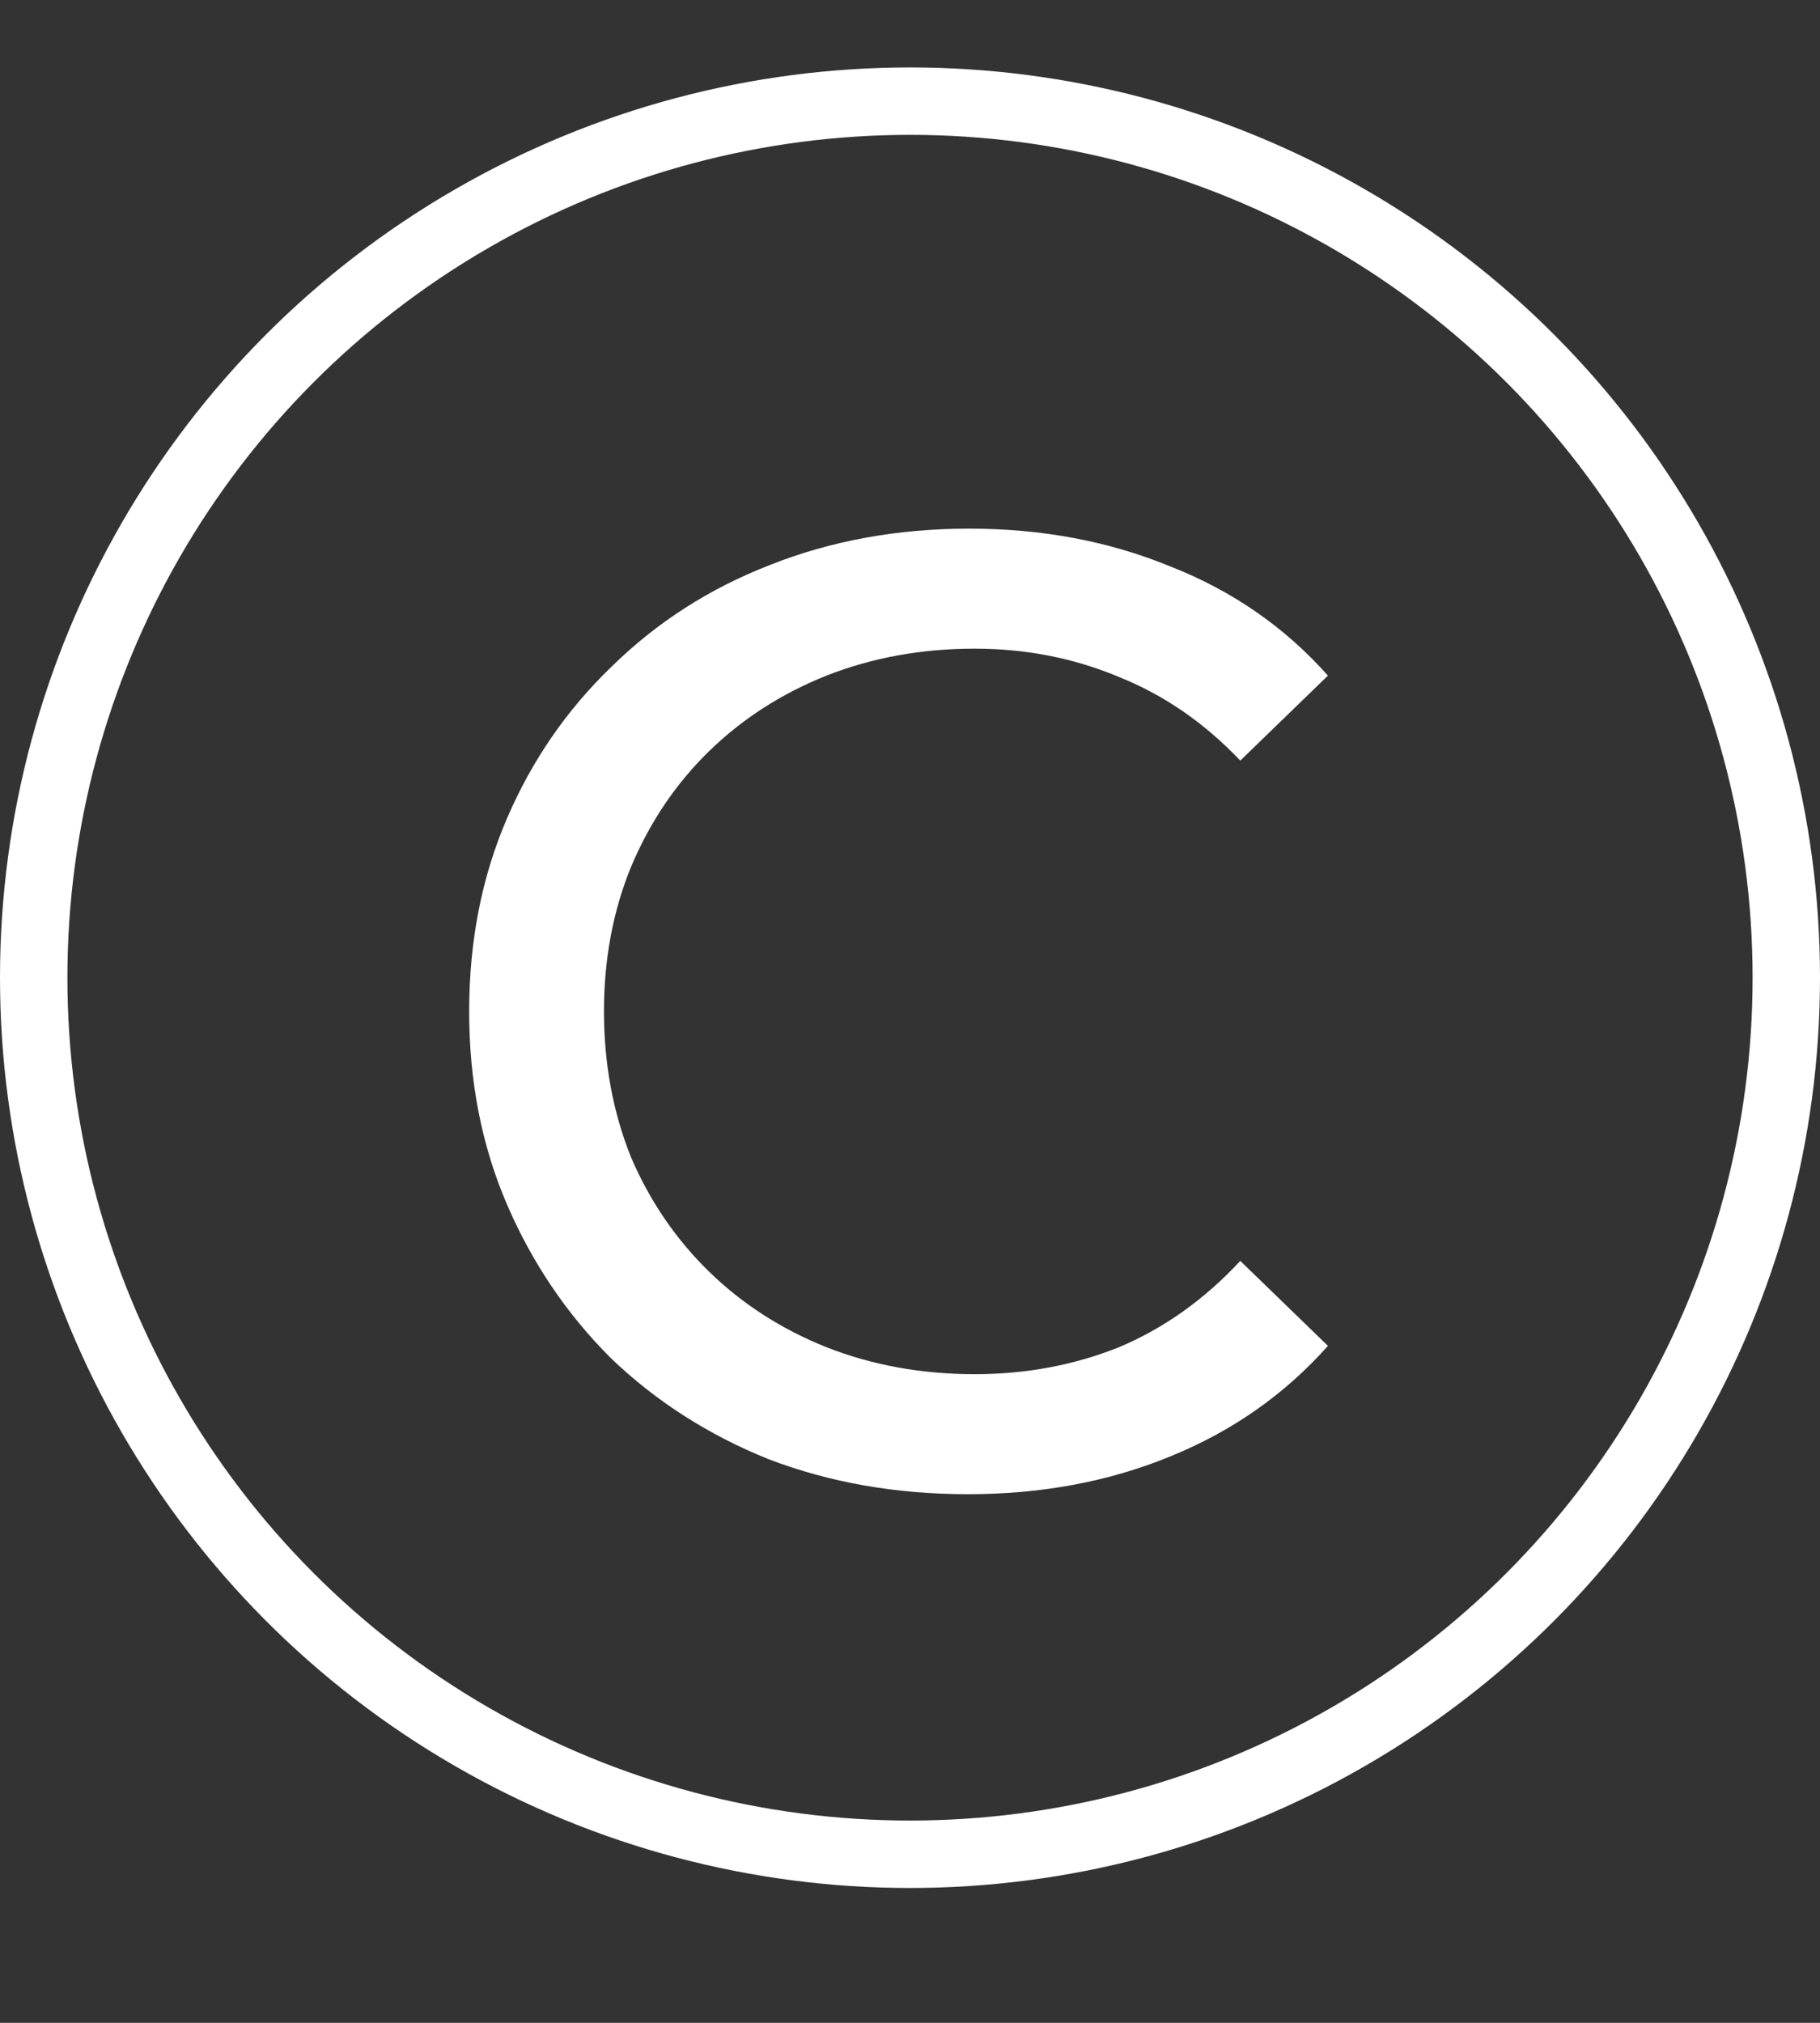 <svg width="27" height="30" viewBox="0 0 27 30" fill="none" xmlns="http://www.w3.org/2000/svg">
<rect x="0" y="0" width="27" height="30" fill="#333333" stroke="none"/>
<circle cx="13.5" cy="14.5" r="13" stroke="white"/>
<path d="M14.36 22.16C13.293 22.16 12.307 21.987 11.4 21.64C10.507 21.28 9.727 20.78 9.06 20.14C8.407 19.487 7.893 18.727 7.52 17.86C7.147 16.993 6.96 16.04 6.96 15C6.96 13.96 7.147 13.007 7.52 12.14C7.893 11.273 8.413 10.52 9.08 9.88C9.747 9.227 10.527 8.727 11.42 8.38C12.327 8.02 13.313 7.84 14.38 7.84C15.46 7.84 16.453 8.027 17.36 8.4C18.28 8.76 19.06 9.3 19.7 10.02L18.4 11.28C17.867 10.72 17.267 10.307 16.6 10.04C15.933 9.76 15.22 9.62 14.46 9.62C13.673 9.62 12.94 9.753 12.26 10.02C11.593 10.287 11.013 10.66 10.52 11.14C10.027 11.62 9.64 12.193 9.36 12.86C9.093 13.513 8.96 14.227 8.96 15C8.96 15.773 9.093 16.493 9.36 17.16C9.64 17.813 10.027 18.38 10.52 18.86C11.013 19.34 11.593 19.713 12.26 19.98C12.94 20.247 13.673 20.38 14.46 20.38C15.22 20.38 15.933 20.247 16.6 19.98C17.267 19.7 17.867 19.273 18.4 18.7L19.7 19.96C19.06 20.68 18.28 21.227 17.36 21.6C16.453 21.973 15.453 22.16 14.36 22.16Z" fill="white"/>
</svg>
